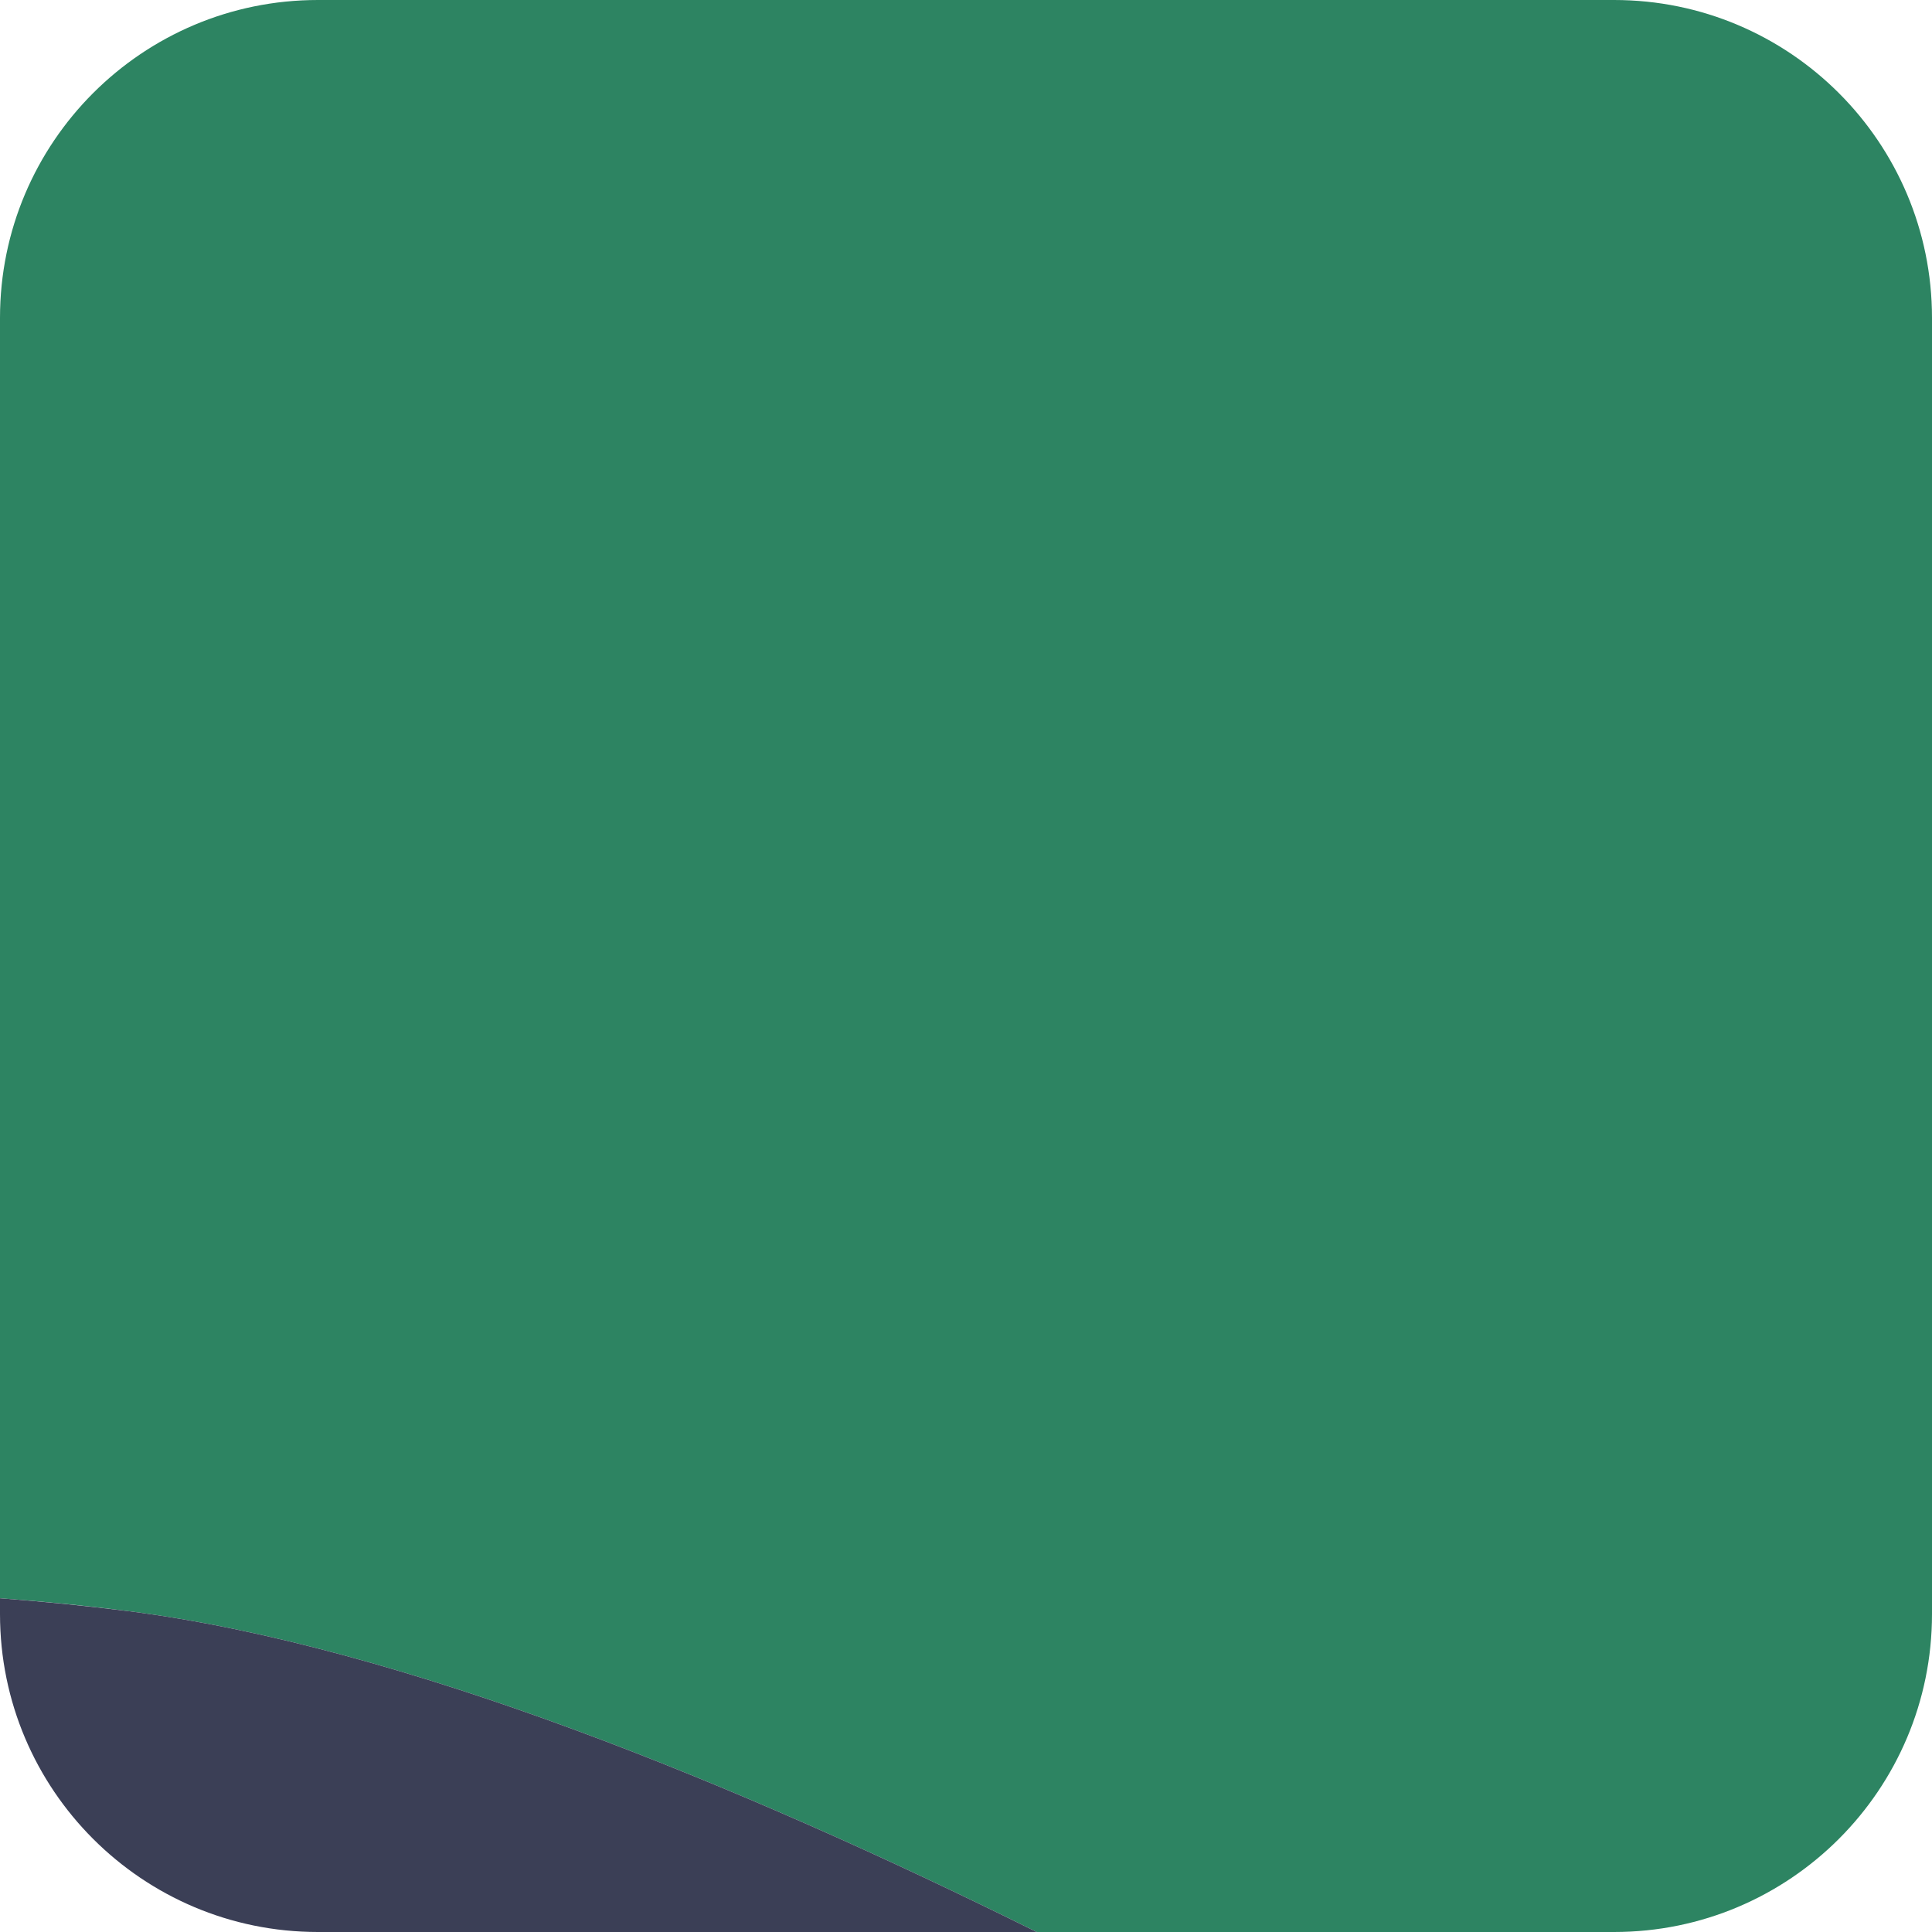 <?xml version="1.0" encoding="UTF-8"?>
<svg id="Layer_2" data-name="Layer 2" xmlns="http://www.w3.org/2000/svg" viewBox="0 0 164.52 164.52">
  <defs>
    <style>
      .cls-1 {
        fill: #2d8462;
      }

      .cls-1, .cls-2 {
        stroke-width: 0px;
      }

      .cls-2 {
        fill: #3b3f56;
      }
    </style>
  </defs>
  <g id="Portraits">
    <g id="F">
      <g id="Tiles">
        <g id="F-3">
          <path class="cls-1" d="m137.45,0H27.07C12.12,0,0,12.12,0,27.07v109.03c3.67.27,7.32.63,10.95,1.1,23.21,2.96,52.12,14.8,77.33,27.32h49.17c14.95,0,27.07-12.12,27.07-27.07V27.07c0-14.95-12.12-27.07-27.07-27.07Z"/>
          <path class="cls-2" d="m0,136.1v1.35c0,14.95,12.12,27.07,27.07,27.07h61.21c-25.21-12.52-54.12-24.36-77.33-27.32-3.63-.46-7.29-.82-10.95-1.1Z"/>
        </g>
      </g>
    </g>
  </g>
</svg>